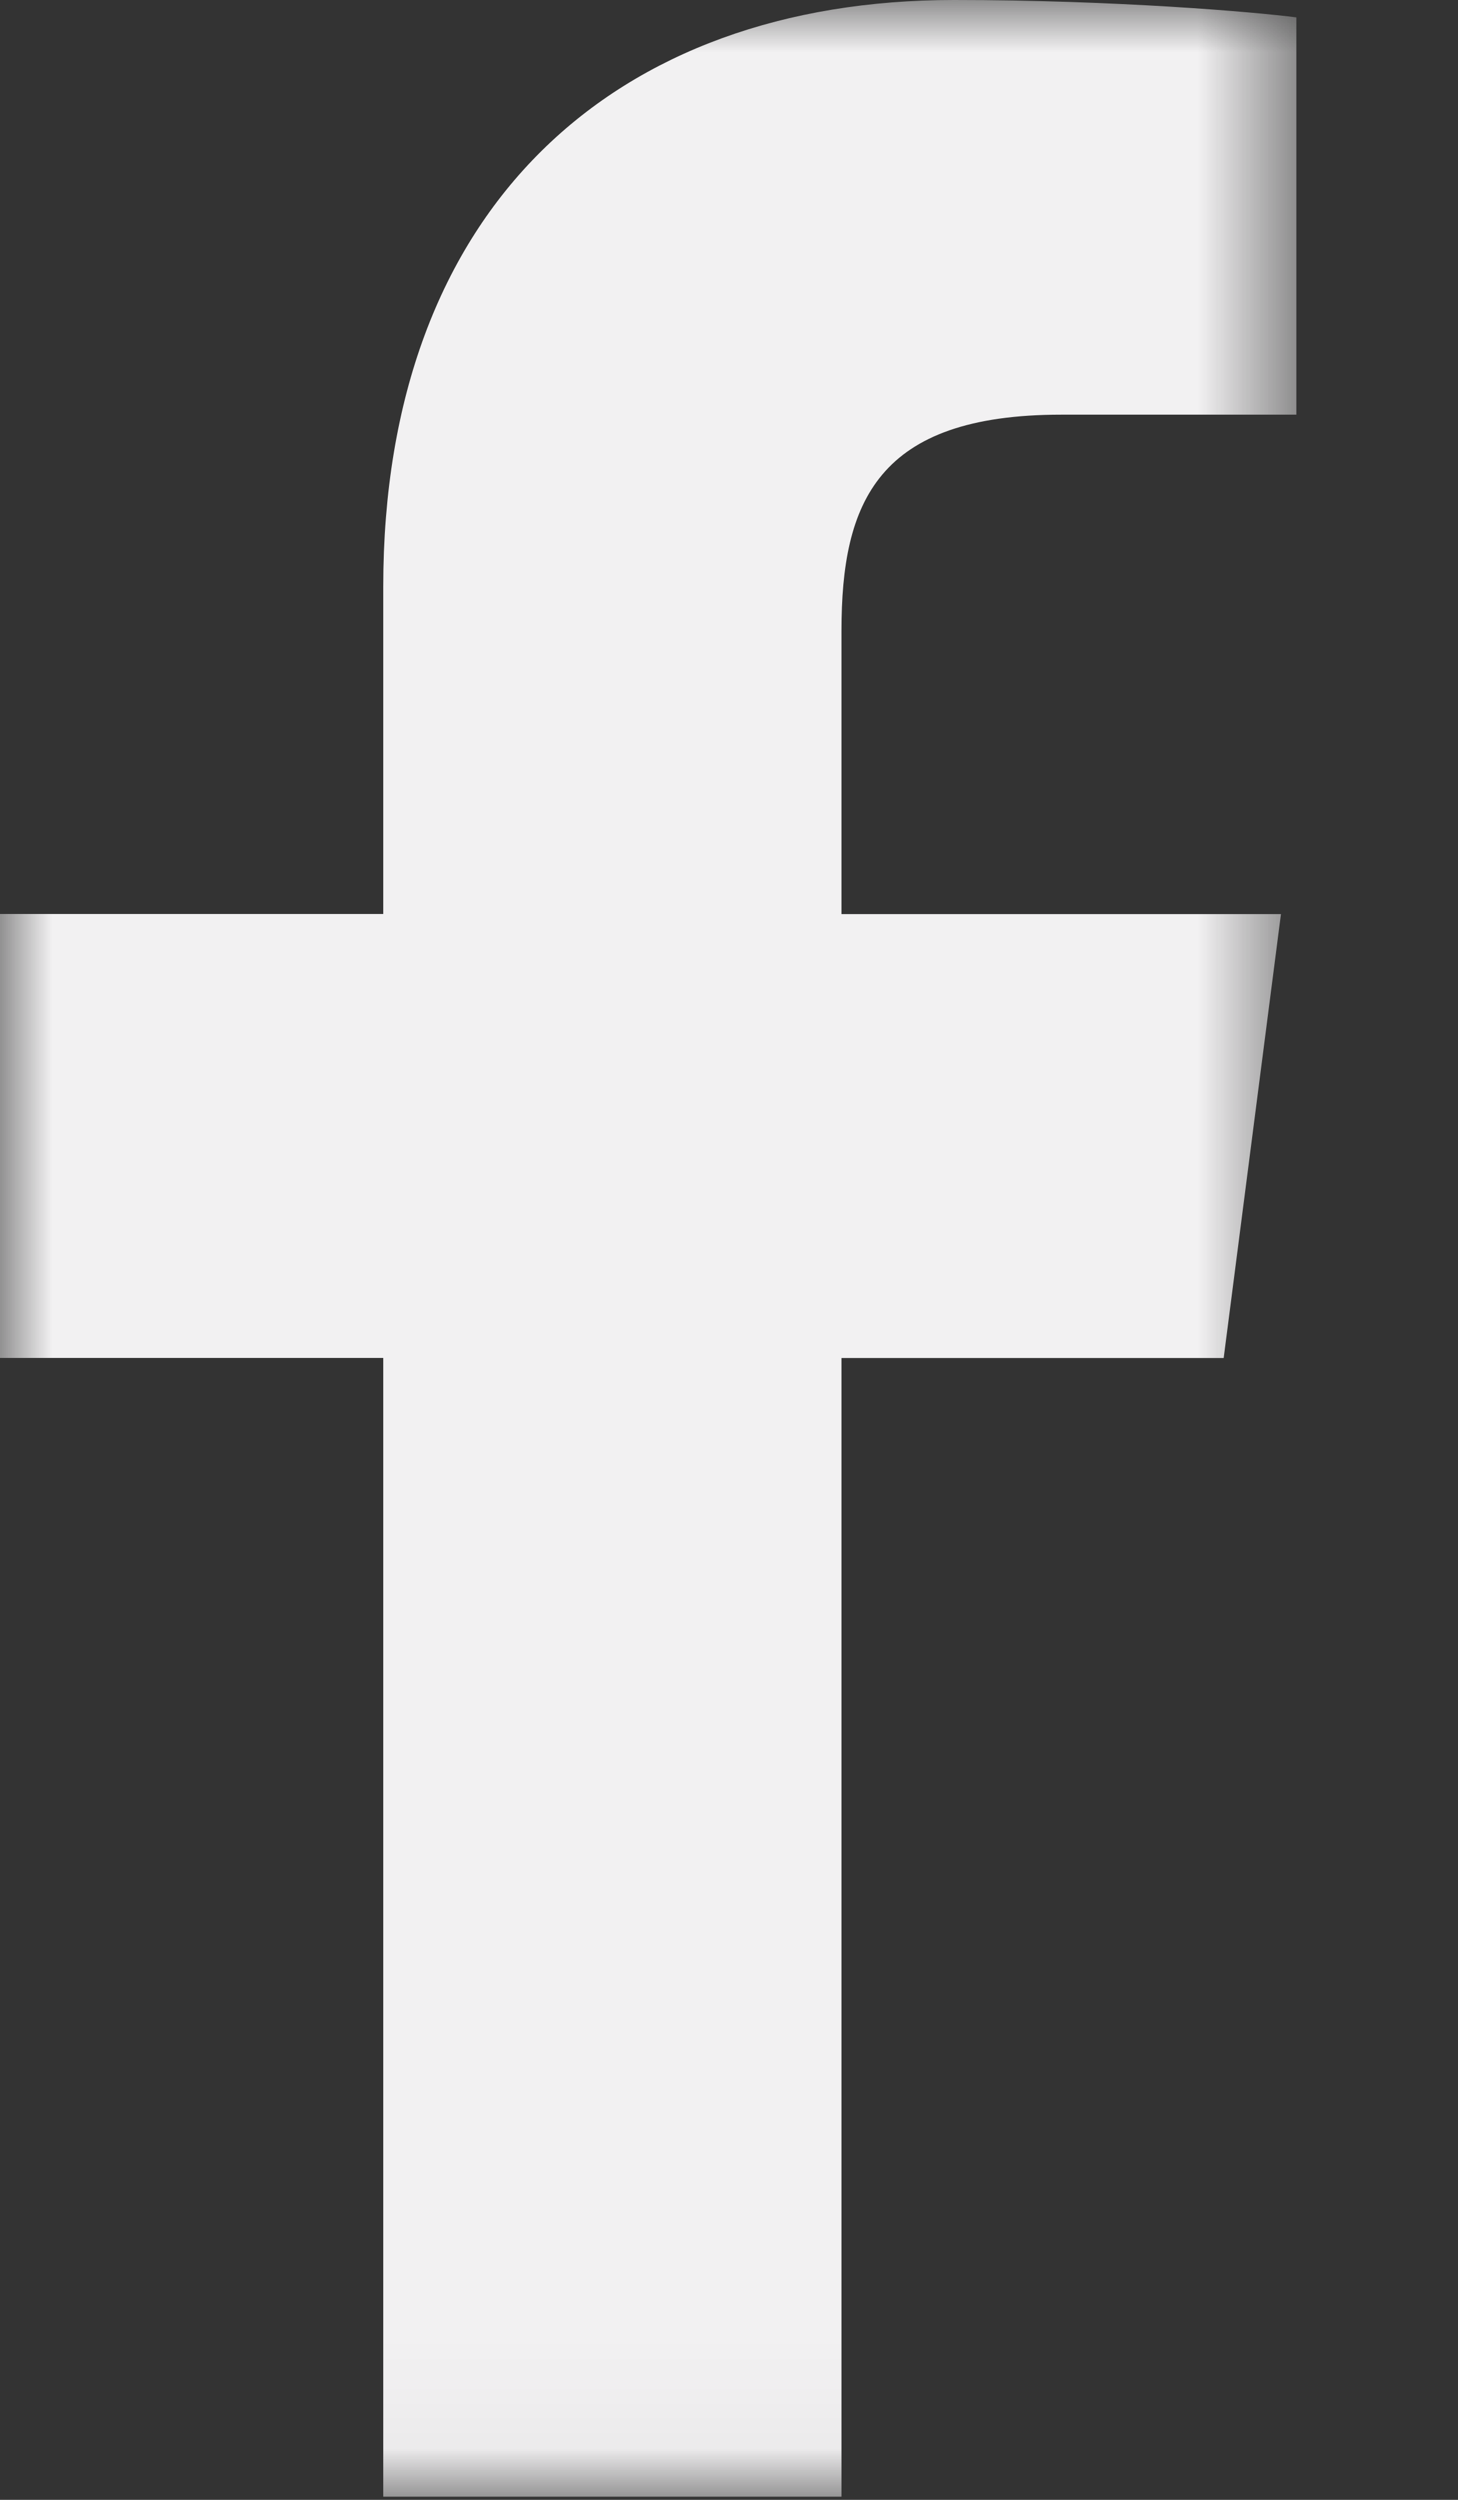 <svg xmlns="http://www.w3.org/2000/svg" xmlns:xlink="http://www.w3.org/1999/xlink" width="14" height="24" viewBox="0 0 14 24">
    <rect x="0" y="0" width="14" height="24" fill="#333333" stroke="none"/>
    <defs>
        <path id="a" d="M0 0h12.448v23.97H0z"/>
    </defs>
    <g fill="none" fill-rule="evenodd">
        <mask id="b" fill="#fff">
            <use xlink:href="#a"/>
        </mask>
        <path fill="#F2F1F2" d="M8.08 23.97V13.038h3.67l.55-4.262H8.08v-2.72c0-1.234.343-2.075 2.112-2.075h2.256V.167C12.058.116 10.718 0 9.16 0 5.907 0 3.68 1.986 3.68 5.633v3.142H0v4.262h3.68V23.97h4.4z" mask="url(#b)"/>
    </g>
</svg>
